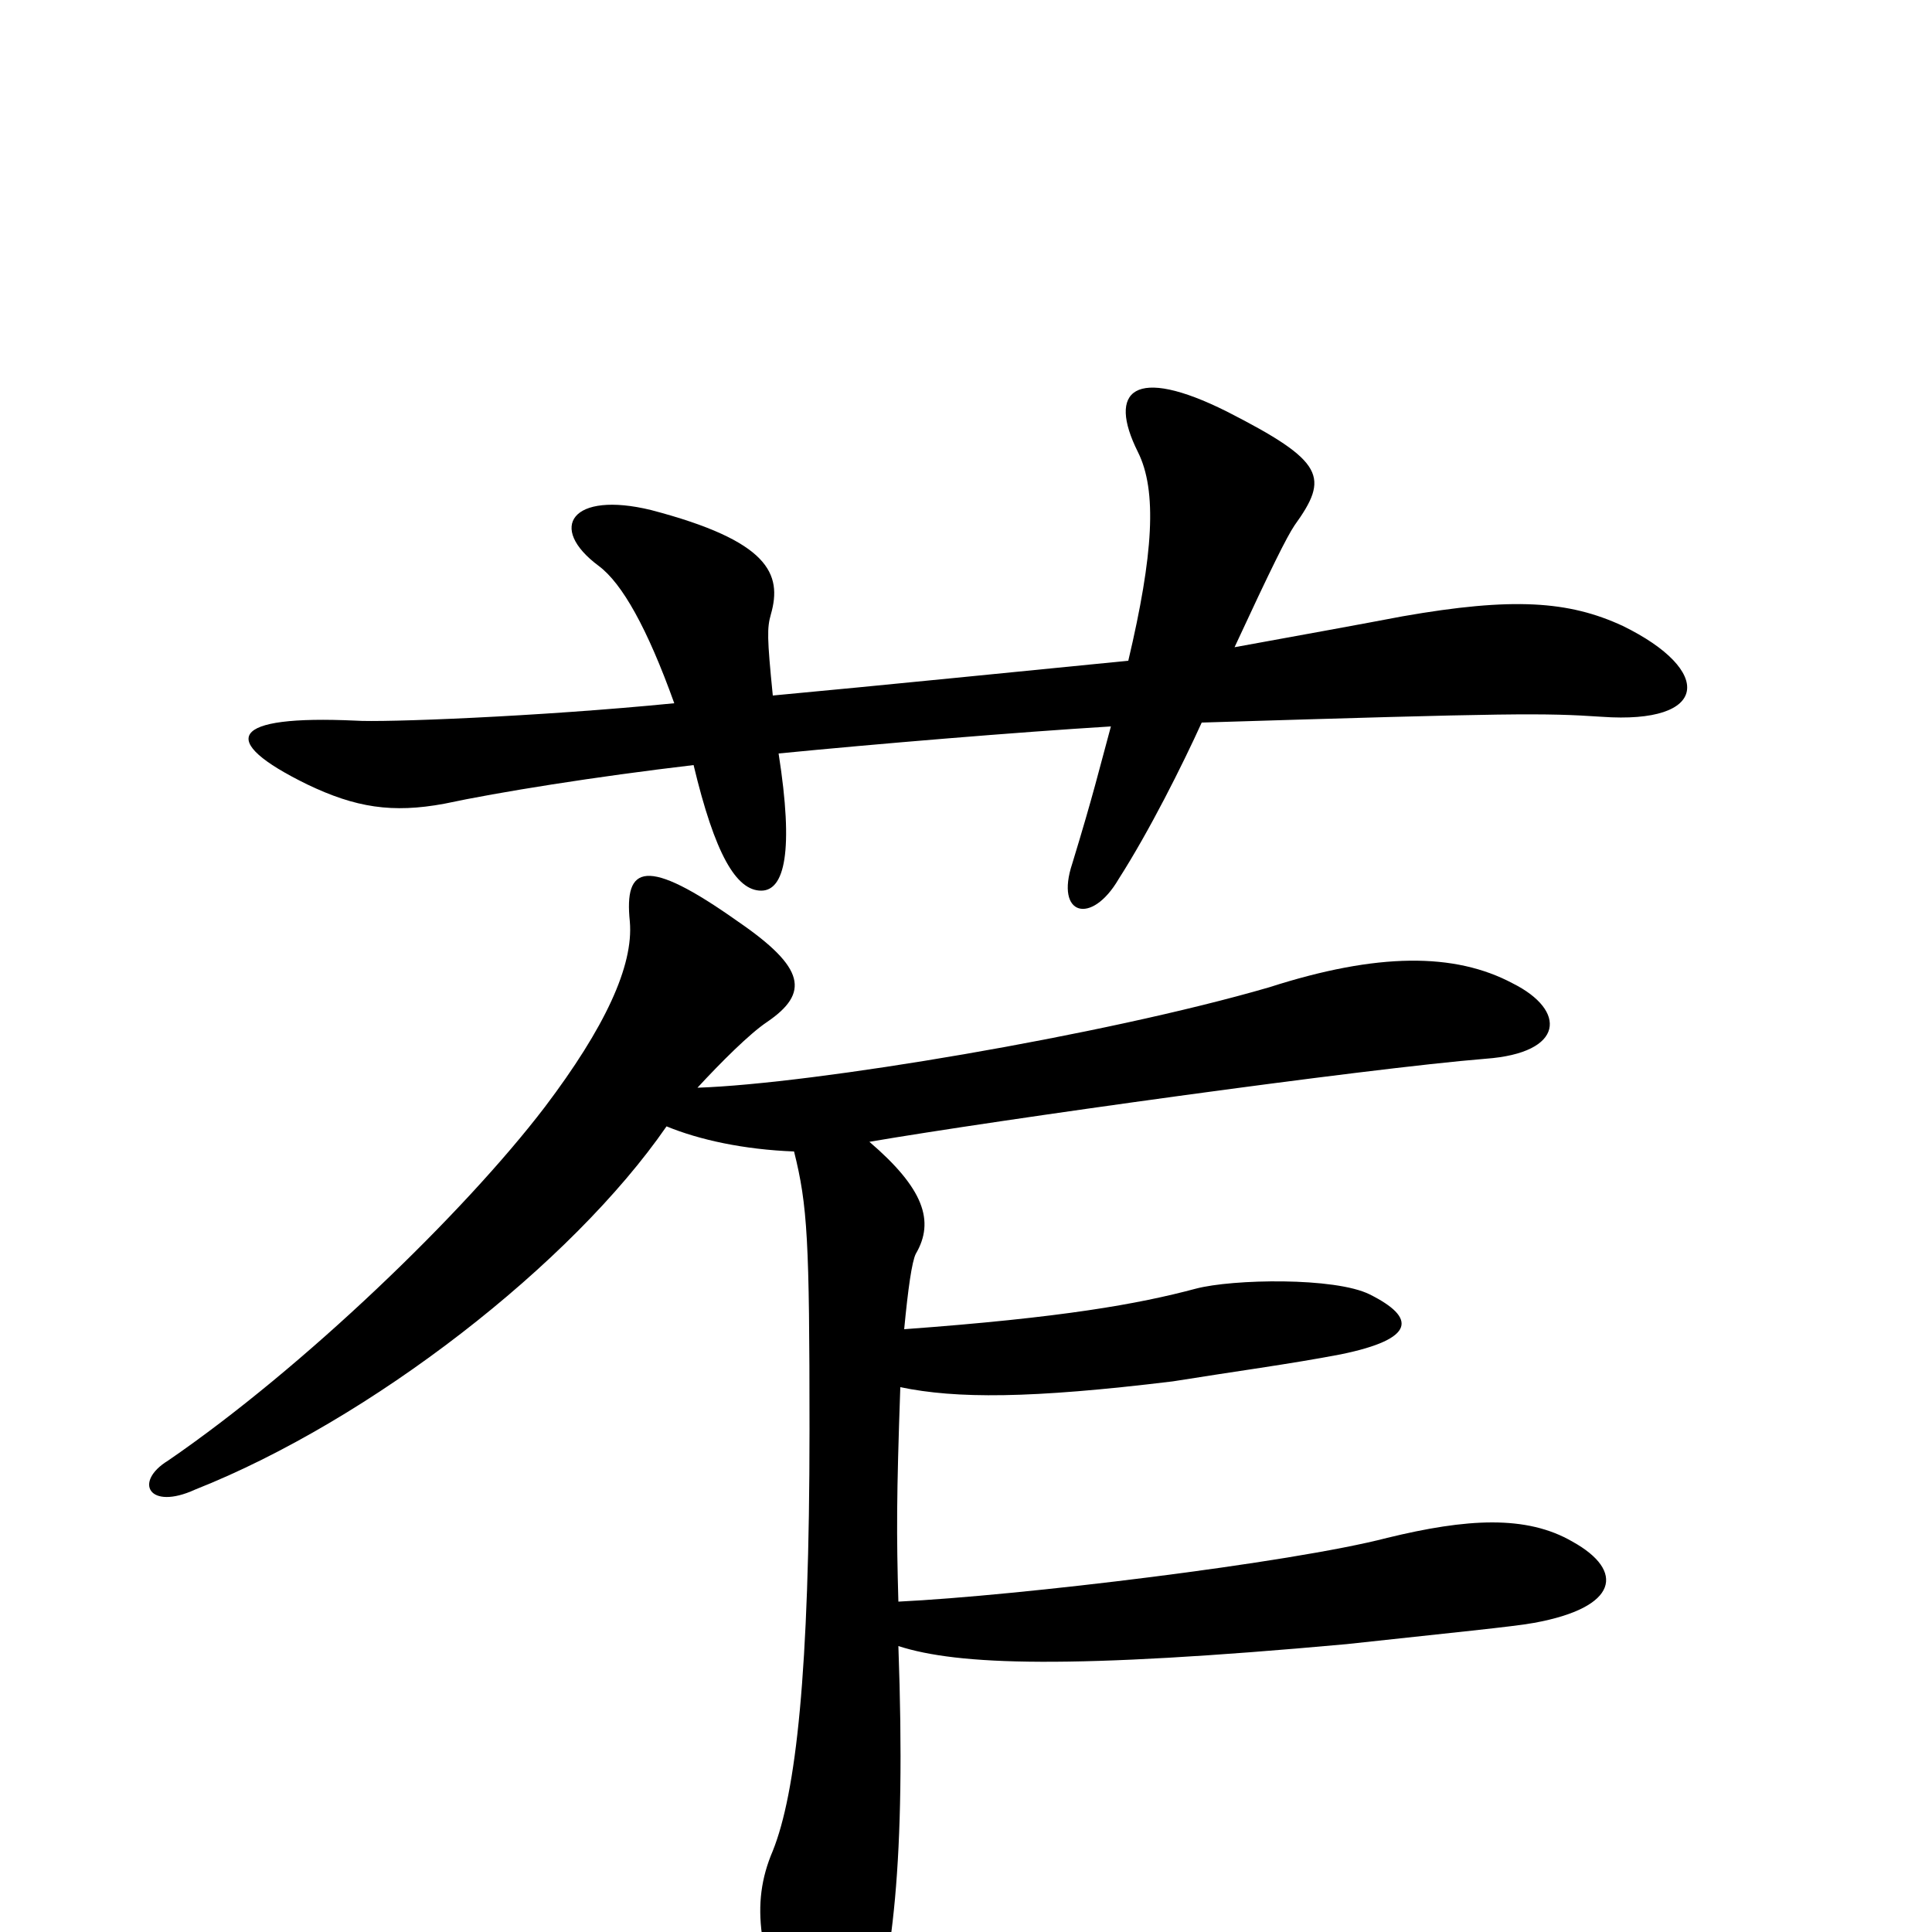 <svg xmlns="http://www.w3.org/2000/svg" viewBox="0 -1000 1000 1000">
	<path fill="#000000" d="M361 -437C373 -450 388 -465 397 -471C419 -486 417 -499 382 -523C334 -557 323 -552 326 -523C328 -500 313 -468 282 -427C240 -372 157 -292 87 -244C69 -233 77 -218 101 -229C192 -265 296 -346 345 -417C362 -410 385 -405 411 -404C418 -376 419 -358 419 -260C419 -134 412 -72 400 -42C388 -14 393 12 412 59C421 79 442 77 448 60C462 20 469 -37 465 -148C496 -138 554 -136 697 -149C752 -155 783 -158 794 -160C838 -168 841 -187 814 -202C790 -216 759 -214 718 -204C668 -191 527 -174 465 -171C464 -206 464 -225 466 -282C495 -276 533 -276 607 -285C638 -290 668 -294 694 -299C733 -307 733 -318 709 -330C691 -339 638 -338 619 -333C589 -325 550 -318 468 -312C470 -333 472 -347 474 -351C484 -368 478 -385 450 -409C514 -420 707 -447 769 -452C810 -455 811 -477 783 -491C753 -507 713 -507 657 -489C571 -464 421 -439 361 -437ZM400 -640C397 -670 397 -675 399 -682C405 -703 398 -720 337 -736C296 -746 283 -727 310 -707C322 -698 335 -675 349 -636C278 -629 198 -626 184 -627C119 -630 112 -617 159 -594C184 -582 203 -579 230 -584C258 -590 308 -598 359 -604C370 -558 381 -539 394 -539C406 -539 411 -559 403 -610C454 -615 526 -621 575 -624C569 -602 566 -589 555 -553C546 -526 565 -521 579 -545C595 -570 612 -604 622 -626C784 -631 799 -631 829 -629C885 -625 887 -653 840 -676C812 -689 783 -691 726 -681C705 -677 672 -671 639 -665C658 -706 666 -722 670 -728C688 -753 686 -761 635 -787C587 -811 573 -798 589 -766C599 -746 597 -713 584 -658C533 -653 454 -645 400 -640Z"/>
</svg>